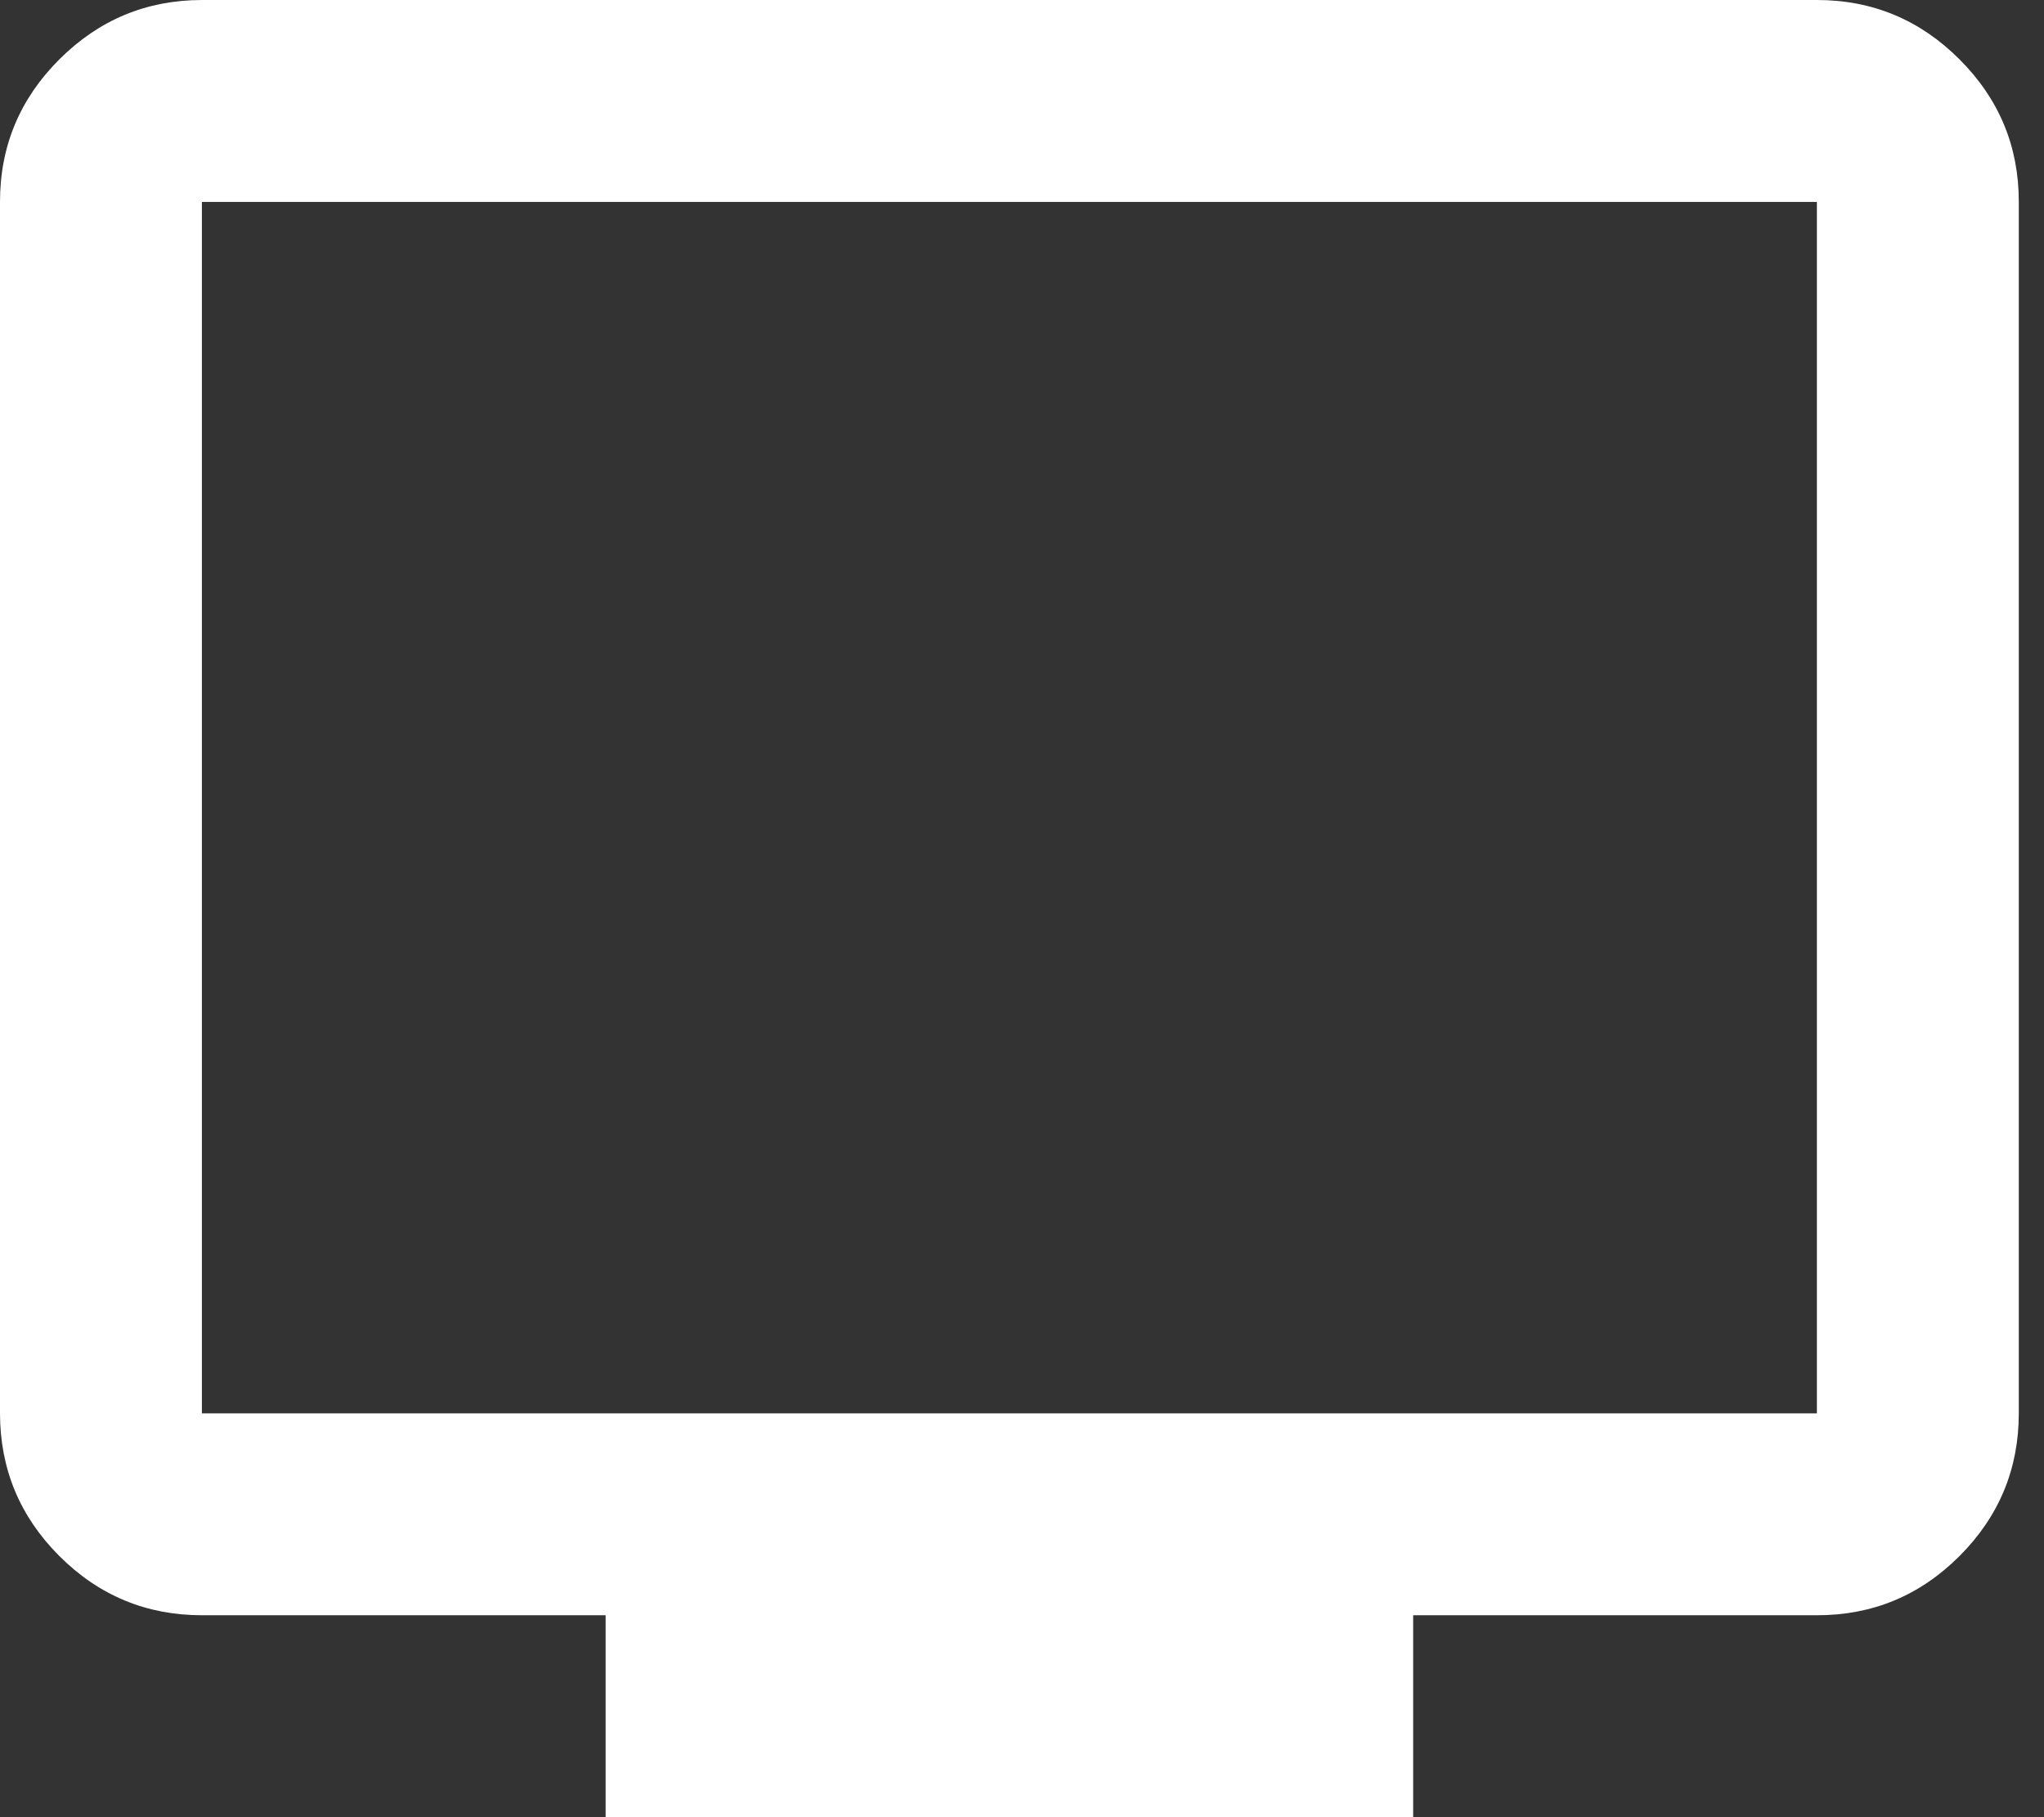 <svg width="27" height="24" viewBox="0 0 27 24" fill="none" xmlns="http://www.w3.org/2000/svg">
<rect x="0" y="0" width="27" height="24" fill="#333333" stroke="none"/>
<path d="M8 24V21.333H2.667C1.933 21.333 1.306 21.072 0.784 20.551C0.262 20.029 0.001 19.401 0 18.667V2.667C0 1.933 0.261 1.306 0.784 0.784C1.307 0.262 1.934 0.001 2.667 0H24C24.733 0 25.361 0.261 25.884 0.784C26.407 1.307 26.668 1.934 26.667 2.667V18.667C26.667 19.4 26.406 20.028 25.884 20.551C25.362 21.073 24.734 21.334 24 21.333H18.667V24H8ZM2.667 18.667H24V2.667H2.667V18.667Z" fill="white"/>
</svg>
